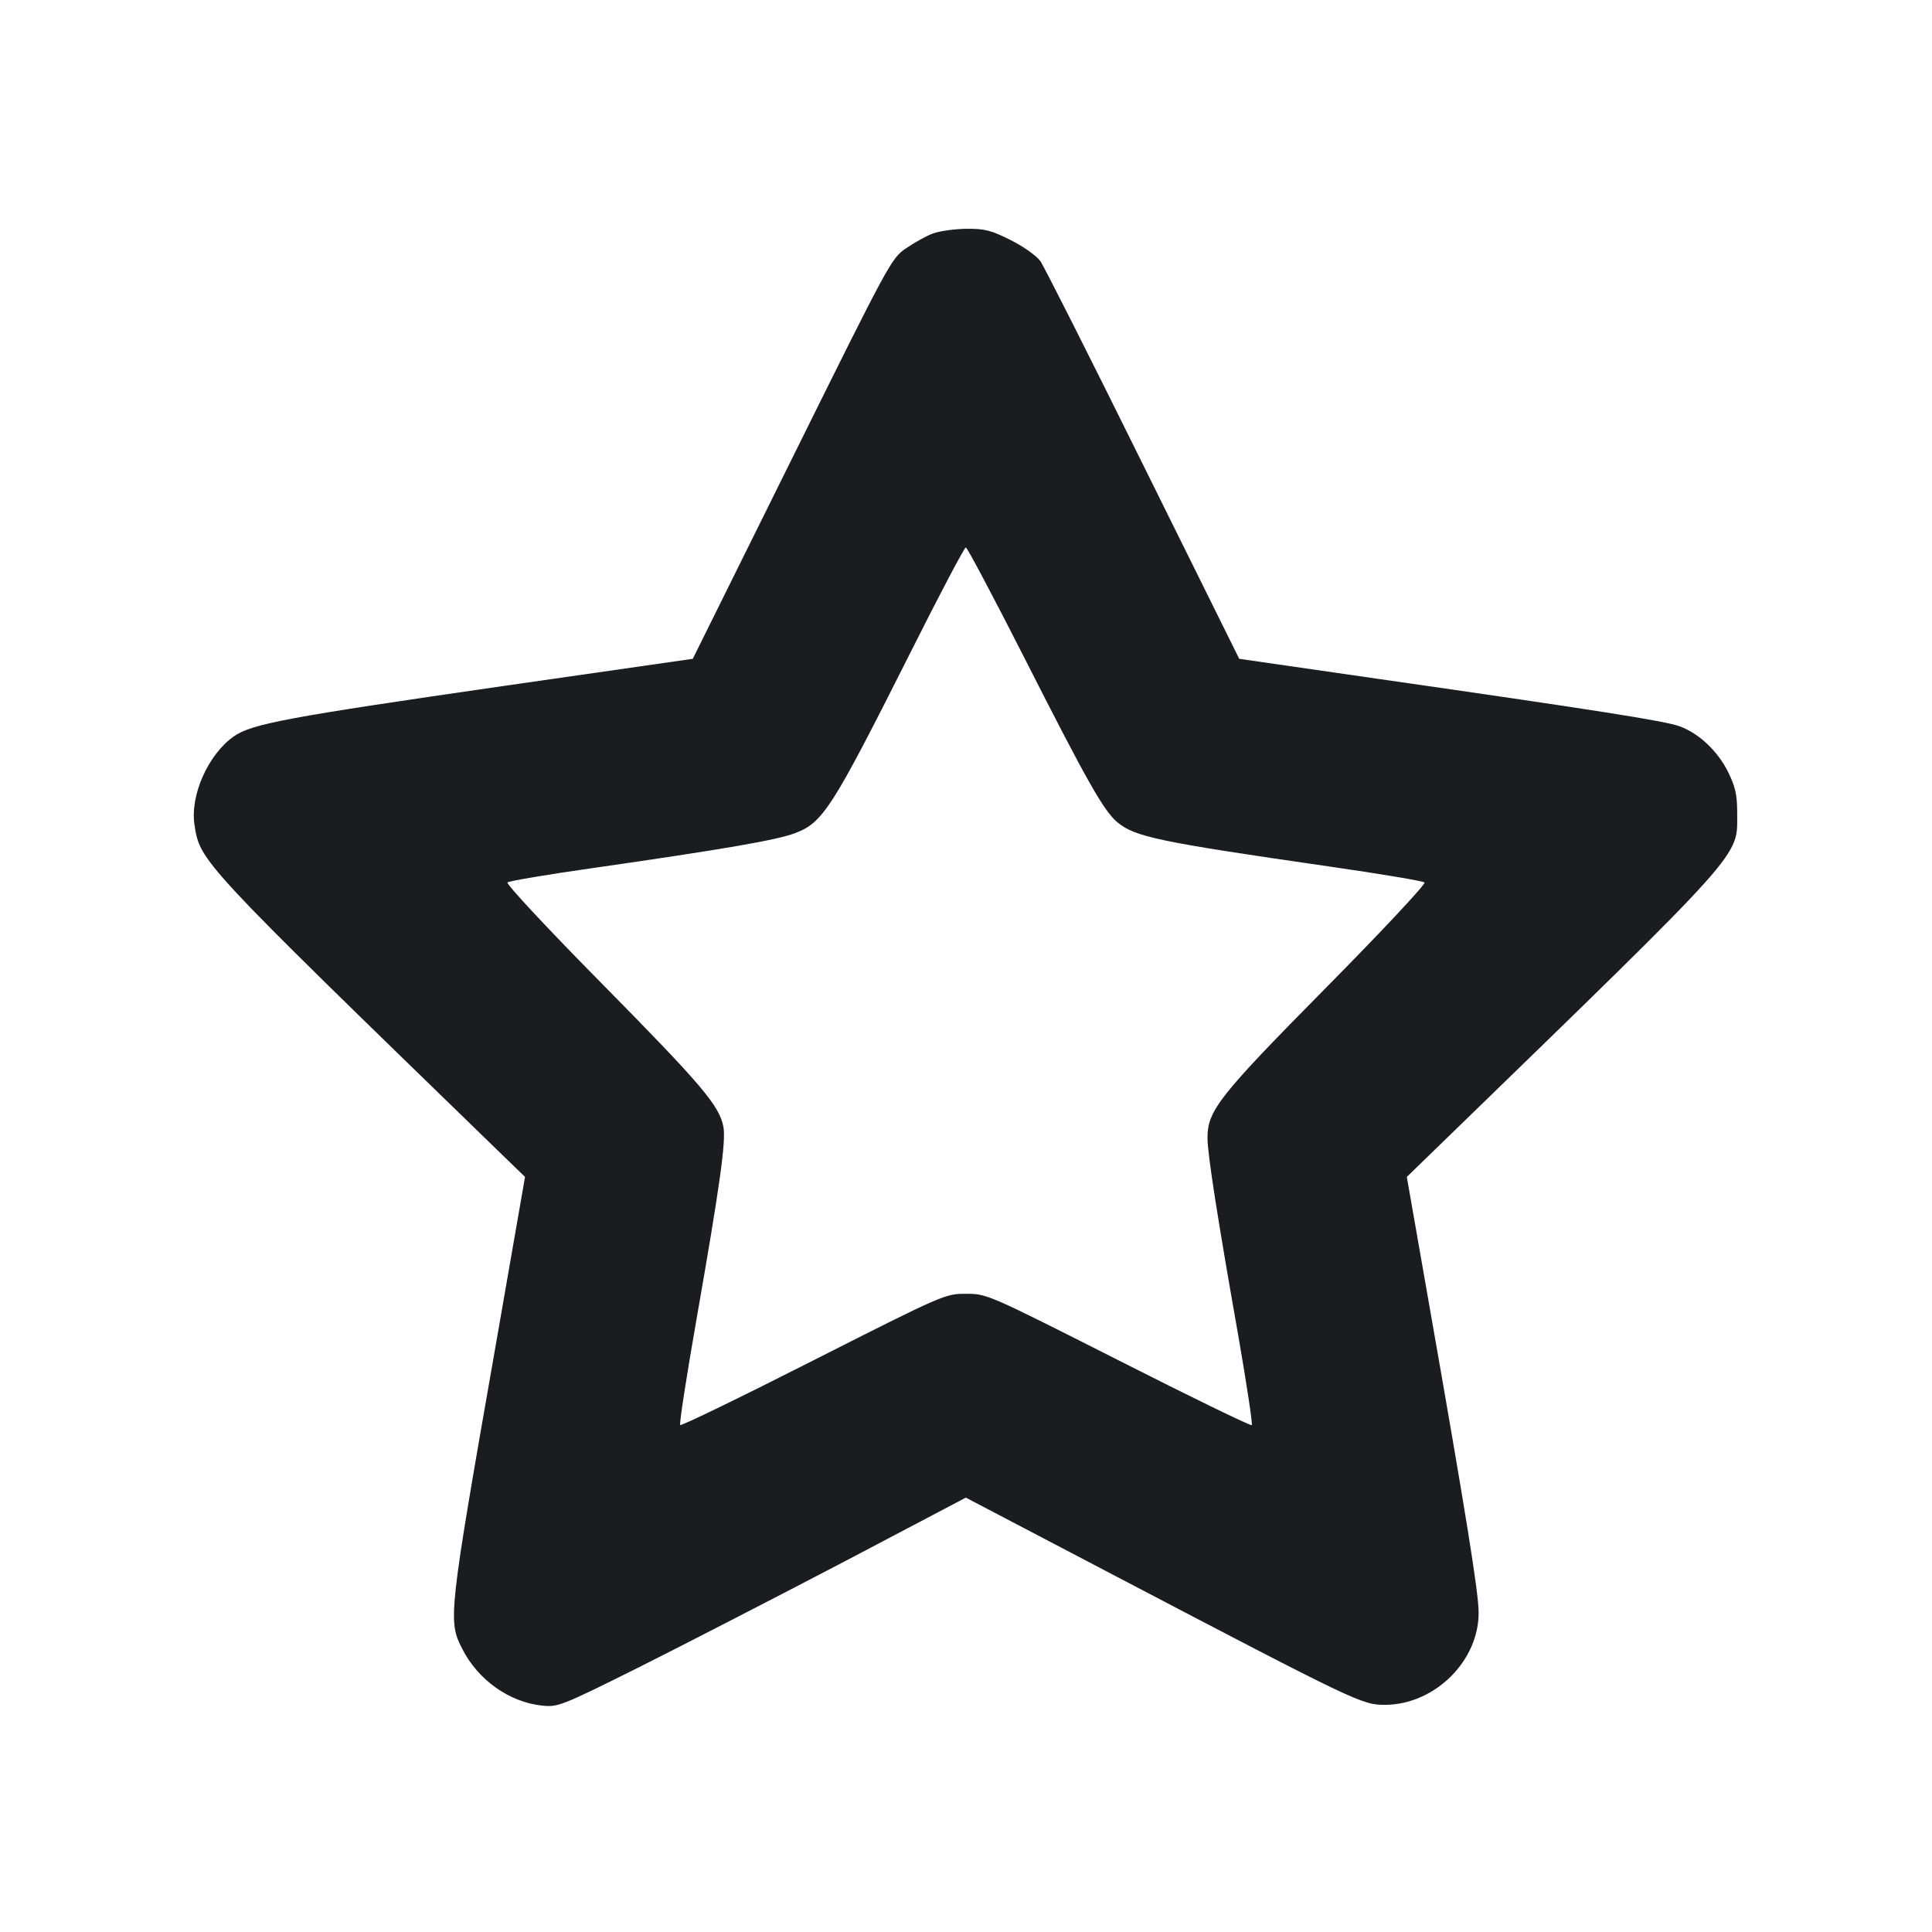 <svg width="12" height="12" viewBox="0 0 12 12" fill="none" xmlns="http://www.w3.org/2000/svg"><path d="M5.795 1.450 C 5.754 1.465,5.679 1.507,5.628 1.542 C 5.536 1.604,5.523 1.630,4.919 2.849 L 4.303 4.092 3.146 4.258 C 1.775 4.456,1.564 4.496,1.452 4.574 C 1.293 4.686,1.180 4.939,1.208 5.123 C 1.242 5.350,1.246 5.354,3.065 7.120 L 3.261 7.310 3.080 8.350 C 2.784 10.040,2.782 10.066,2.871 10.241 C 2.969 10.435,3.164 10.573,3.369 10.594 C 3.466 10.604,3.488 10.595,3.970 10.355 C 4.245 10.217,4.814 9.924,5.235 9.704 L 5.999 9.302 6.915 9.782 C 8.435 10.578,8.461 10.590,8.606 10.589 C 8.915 10.586,9.189 10.312,9.184 10.010 C 9.182 9.882,9.104 9.396,8.878 8.110 L 8.738 7.310 8.944 7.110 C 10.865 5.245,10.789 5.329,10.790 5.050 C 10.790 4.937,10.779 4.888,10.734 4.796 C 10.670 4.666,10.553 4.555,10.432 4.511 C 10.343 4.478,9.901 4.409,8.563 4.217 L 7.697 4.092 7.100 2.887 C 6.773 2.225,6.485 1.655,6.462 1.622 C 6.437 1.588,6.357 1.531,6.277 1.491 C 6.155 1.430,6.116 1.420,6.002 1.421 C 5.930 1.422,5.836 1.435,5.795 1.450 M6.359 4.079 C 6.758 4.865,6.855 5.035,6.940 5.107 C 7.049 5.198,7.197 5.229,8.250 5.381 C 8.569 5.427,8.838 5.472,8.848 5.481 C 8.858 5.490,8.583 5.784,8.237 6.134 C 7.568 6.811,7.500 6.898,7.500 7.069 C 7.500 7.166,7.561 7.559,7.691 8.295 C 7.743 8.595,7.781 8.845,7.775 8.852 C 7.769 8.858,7.396 8.677,6.947 8.449 C 6.133 8.037,6.129 8.036,6.000 8.036 C 5.871 8.036,5.867 8.037,5.053 8.449 C 4.604 8.677,4.231 8.858,4.225 8.851 C 4.218 8.845,4.264 8.549,4.326 8.195 C 4.473 7.355,4.510 7.087,4.493 6.998 C 4.468 6.867,4.357 6.737,3.743 6.114 C 3.407 5.774,3.142 5.490,3.152 5.481 C 3.162 5.472,3.399 5.432,3.680 5.392 C 4.495 5.275,4.823 5.218,4.935 5.176 C 5.112 5.110,5.165 5.027,5.659 4.045 C 5.837 3.690,5.990 3.400,5.999 3.400 C 6.007 3.400,6.169 3.705,6.359 4.079 " fill="#1A1C1F" stroke="none" fill-rule="evenodd"></path></svg>